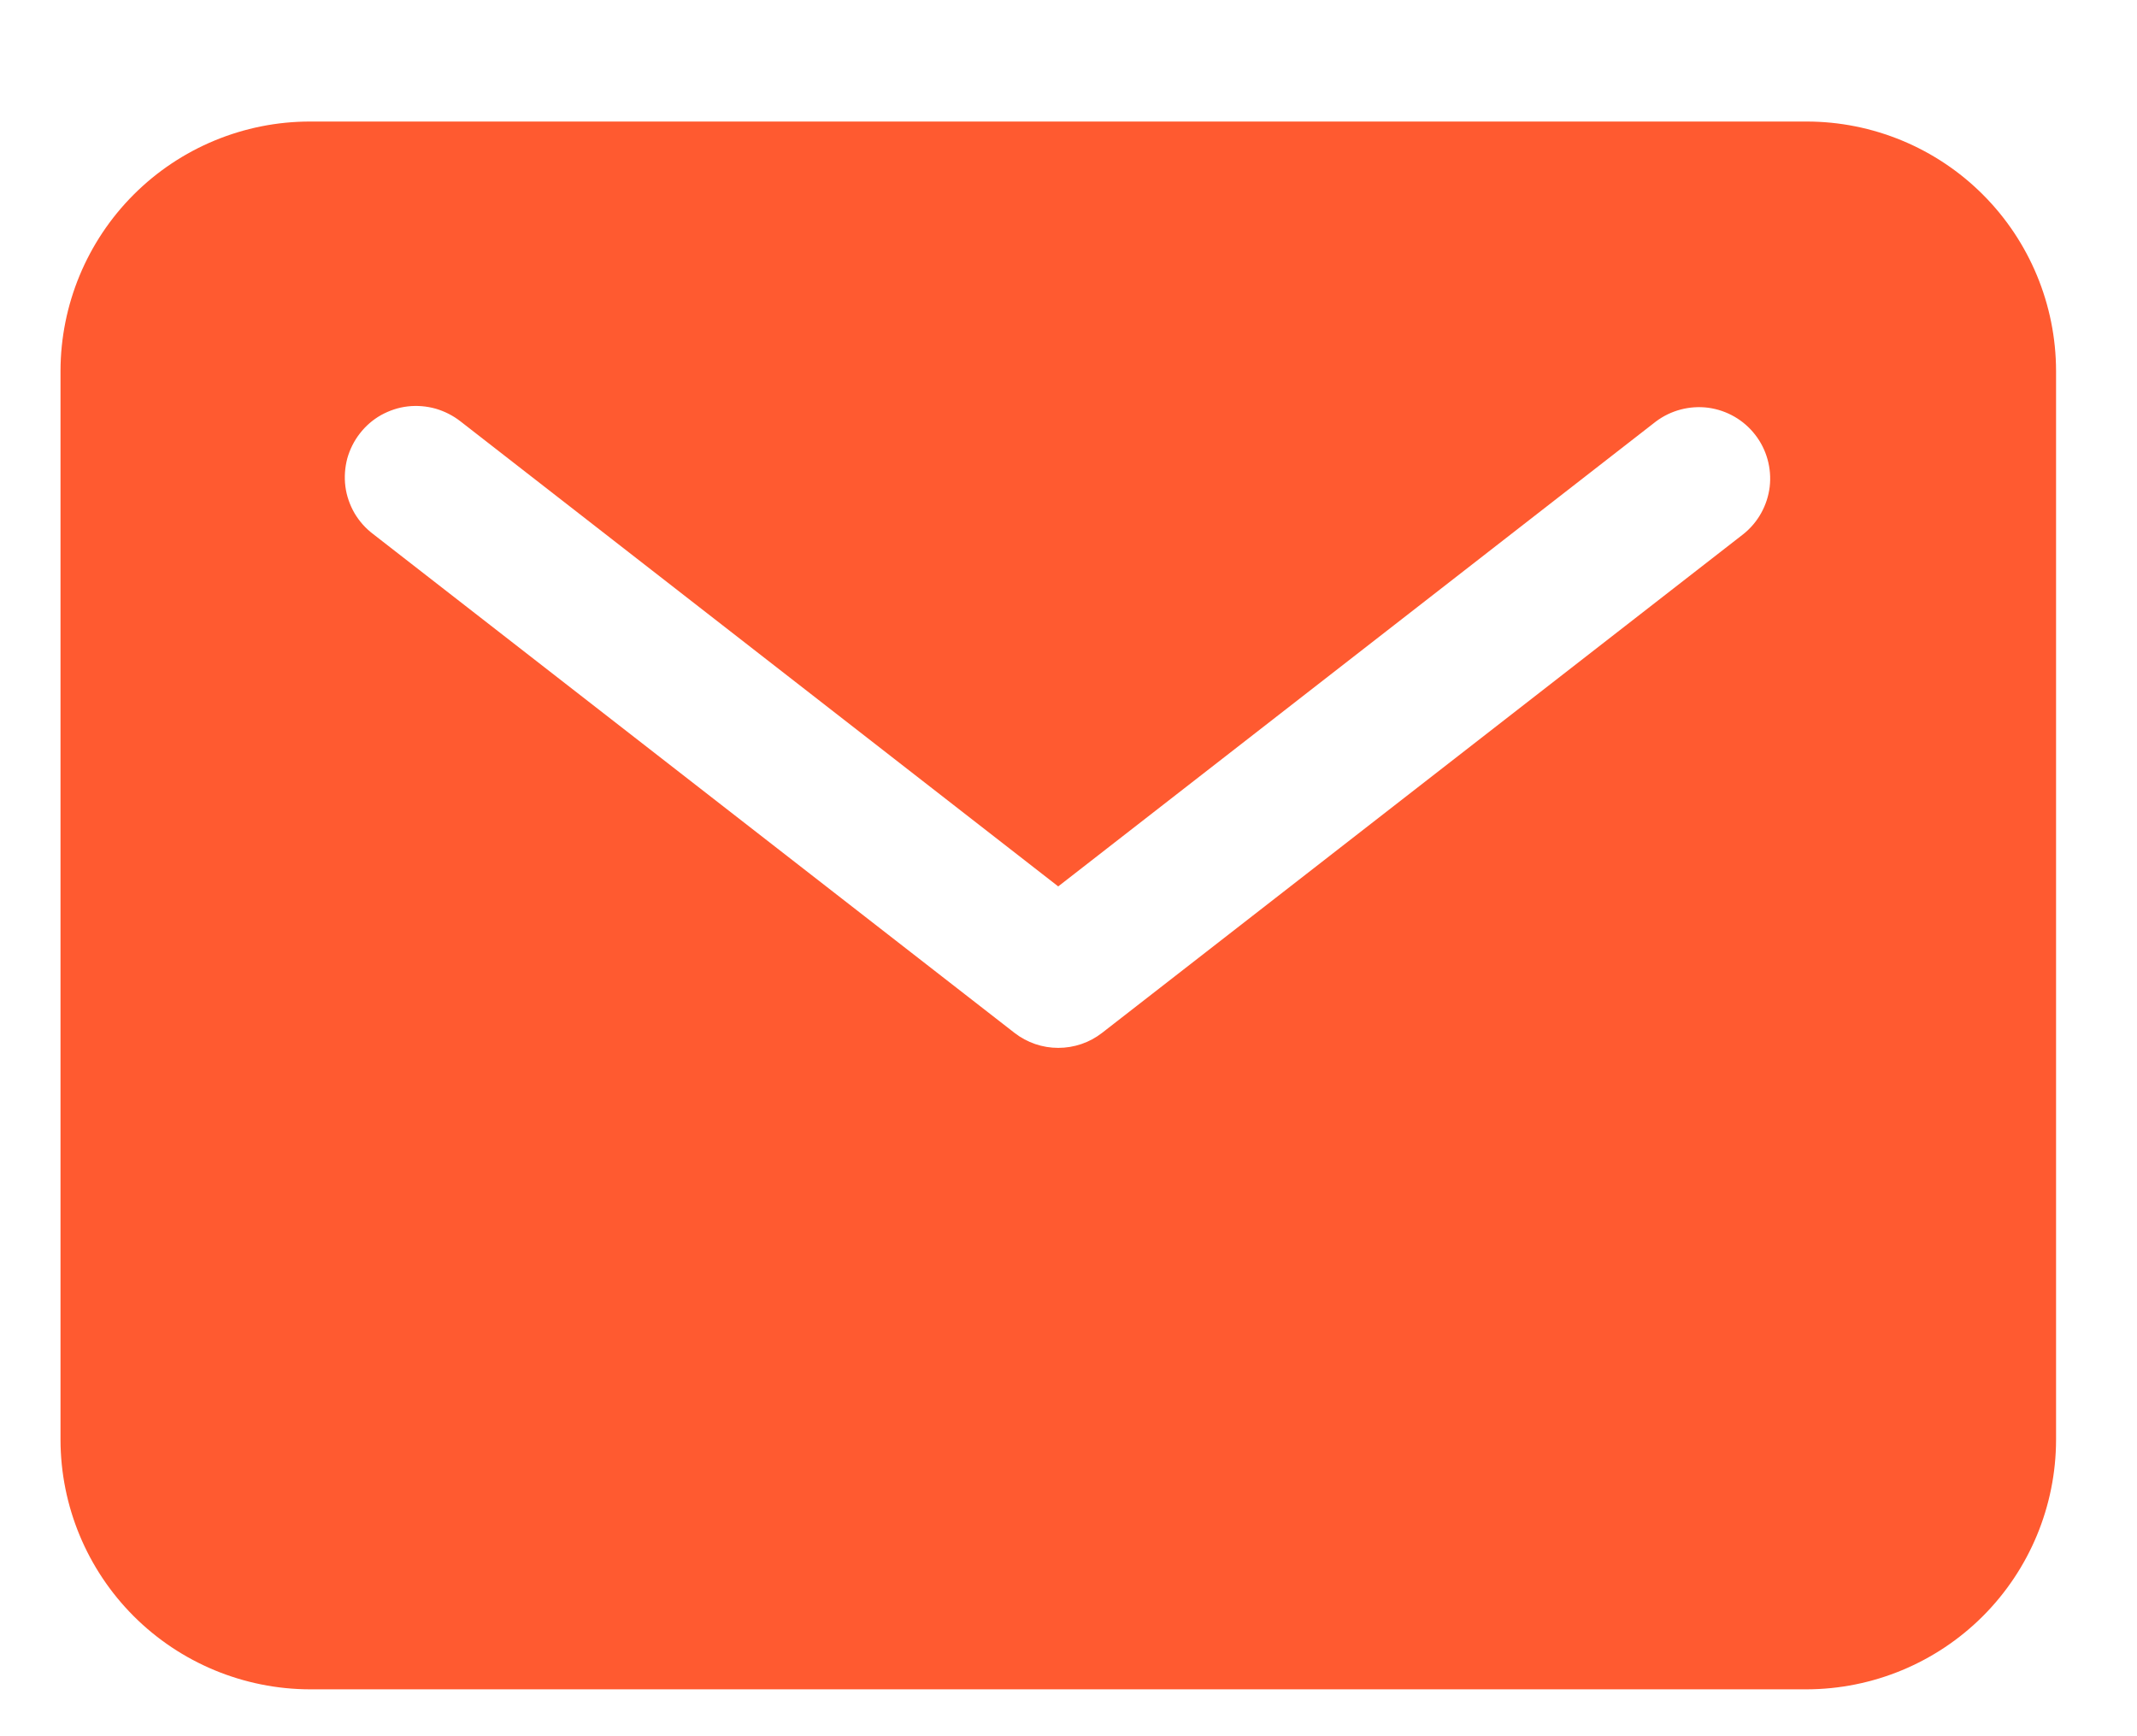<svg width="16" height="13" viewBox="0 0 16 13" fill="none" xmlns="http://www.w3.org/2000/svg">
<path d="M13.526 0.91H2.321C1.826 0.91 1.351 1.107 1.001 1.457C0.651 1.807 0.454 2.282 0.453 2.777V10.781C0.454 11.276 0.651 11.751 1.001 12.101C1.351 12.451 1.826 12.648 2.321 12.649H13.526C14.021 12.648 14.496 12.451 14.846 12.101C15.196 11.751 15.393 11.276 15.394 10.781V2.777C15.393 2.282 15.196 1.807 14.846 1.457C14.496 1.107 14.021 0.91 13.526 0.91ZM13.053 3.999L8.251 7.734C8.157 7.807 8.042 7.846 7.923 7.846C7.805 7.846 7.69 7.807 7.596 7.734L2.794 3.999C2.737 3.956 2.69 3.903 2.654 3.842C2.619 3.781 2.595 3.713 2.586 3.643C2.577 3.573 2.582 3.502 2.6 3.433C2.619 3.365 2.651 3.301 2.694 3.246C2.737 3.19 2.791 3.143 2.853 3.108C2.915 3.074 2.982 3.051 3.053 3.043C3.123 3.035 3.194 3.041 3.262 3.06C3.33 3.08 3.393 3.112 3.449 3.156L7.923 6.637L12.398 3.156C12.51 3.072 12.651 3.035 12.79 3.053C12.929 3.072 13.055 3.144 13.141 3.255C13.227 3.365 13.266 3.506 13.25 3.645C13.233 3.784 13.163 3.911 13.053 3.999Z" fill="#FF5A30"/>
</svg>
